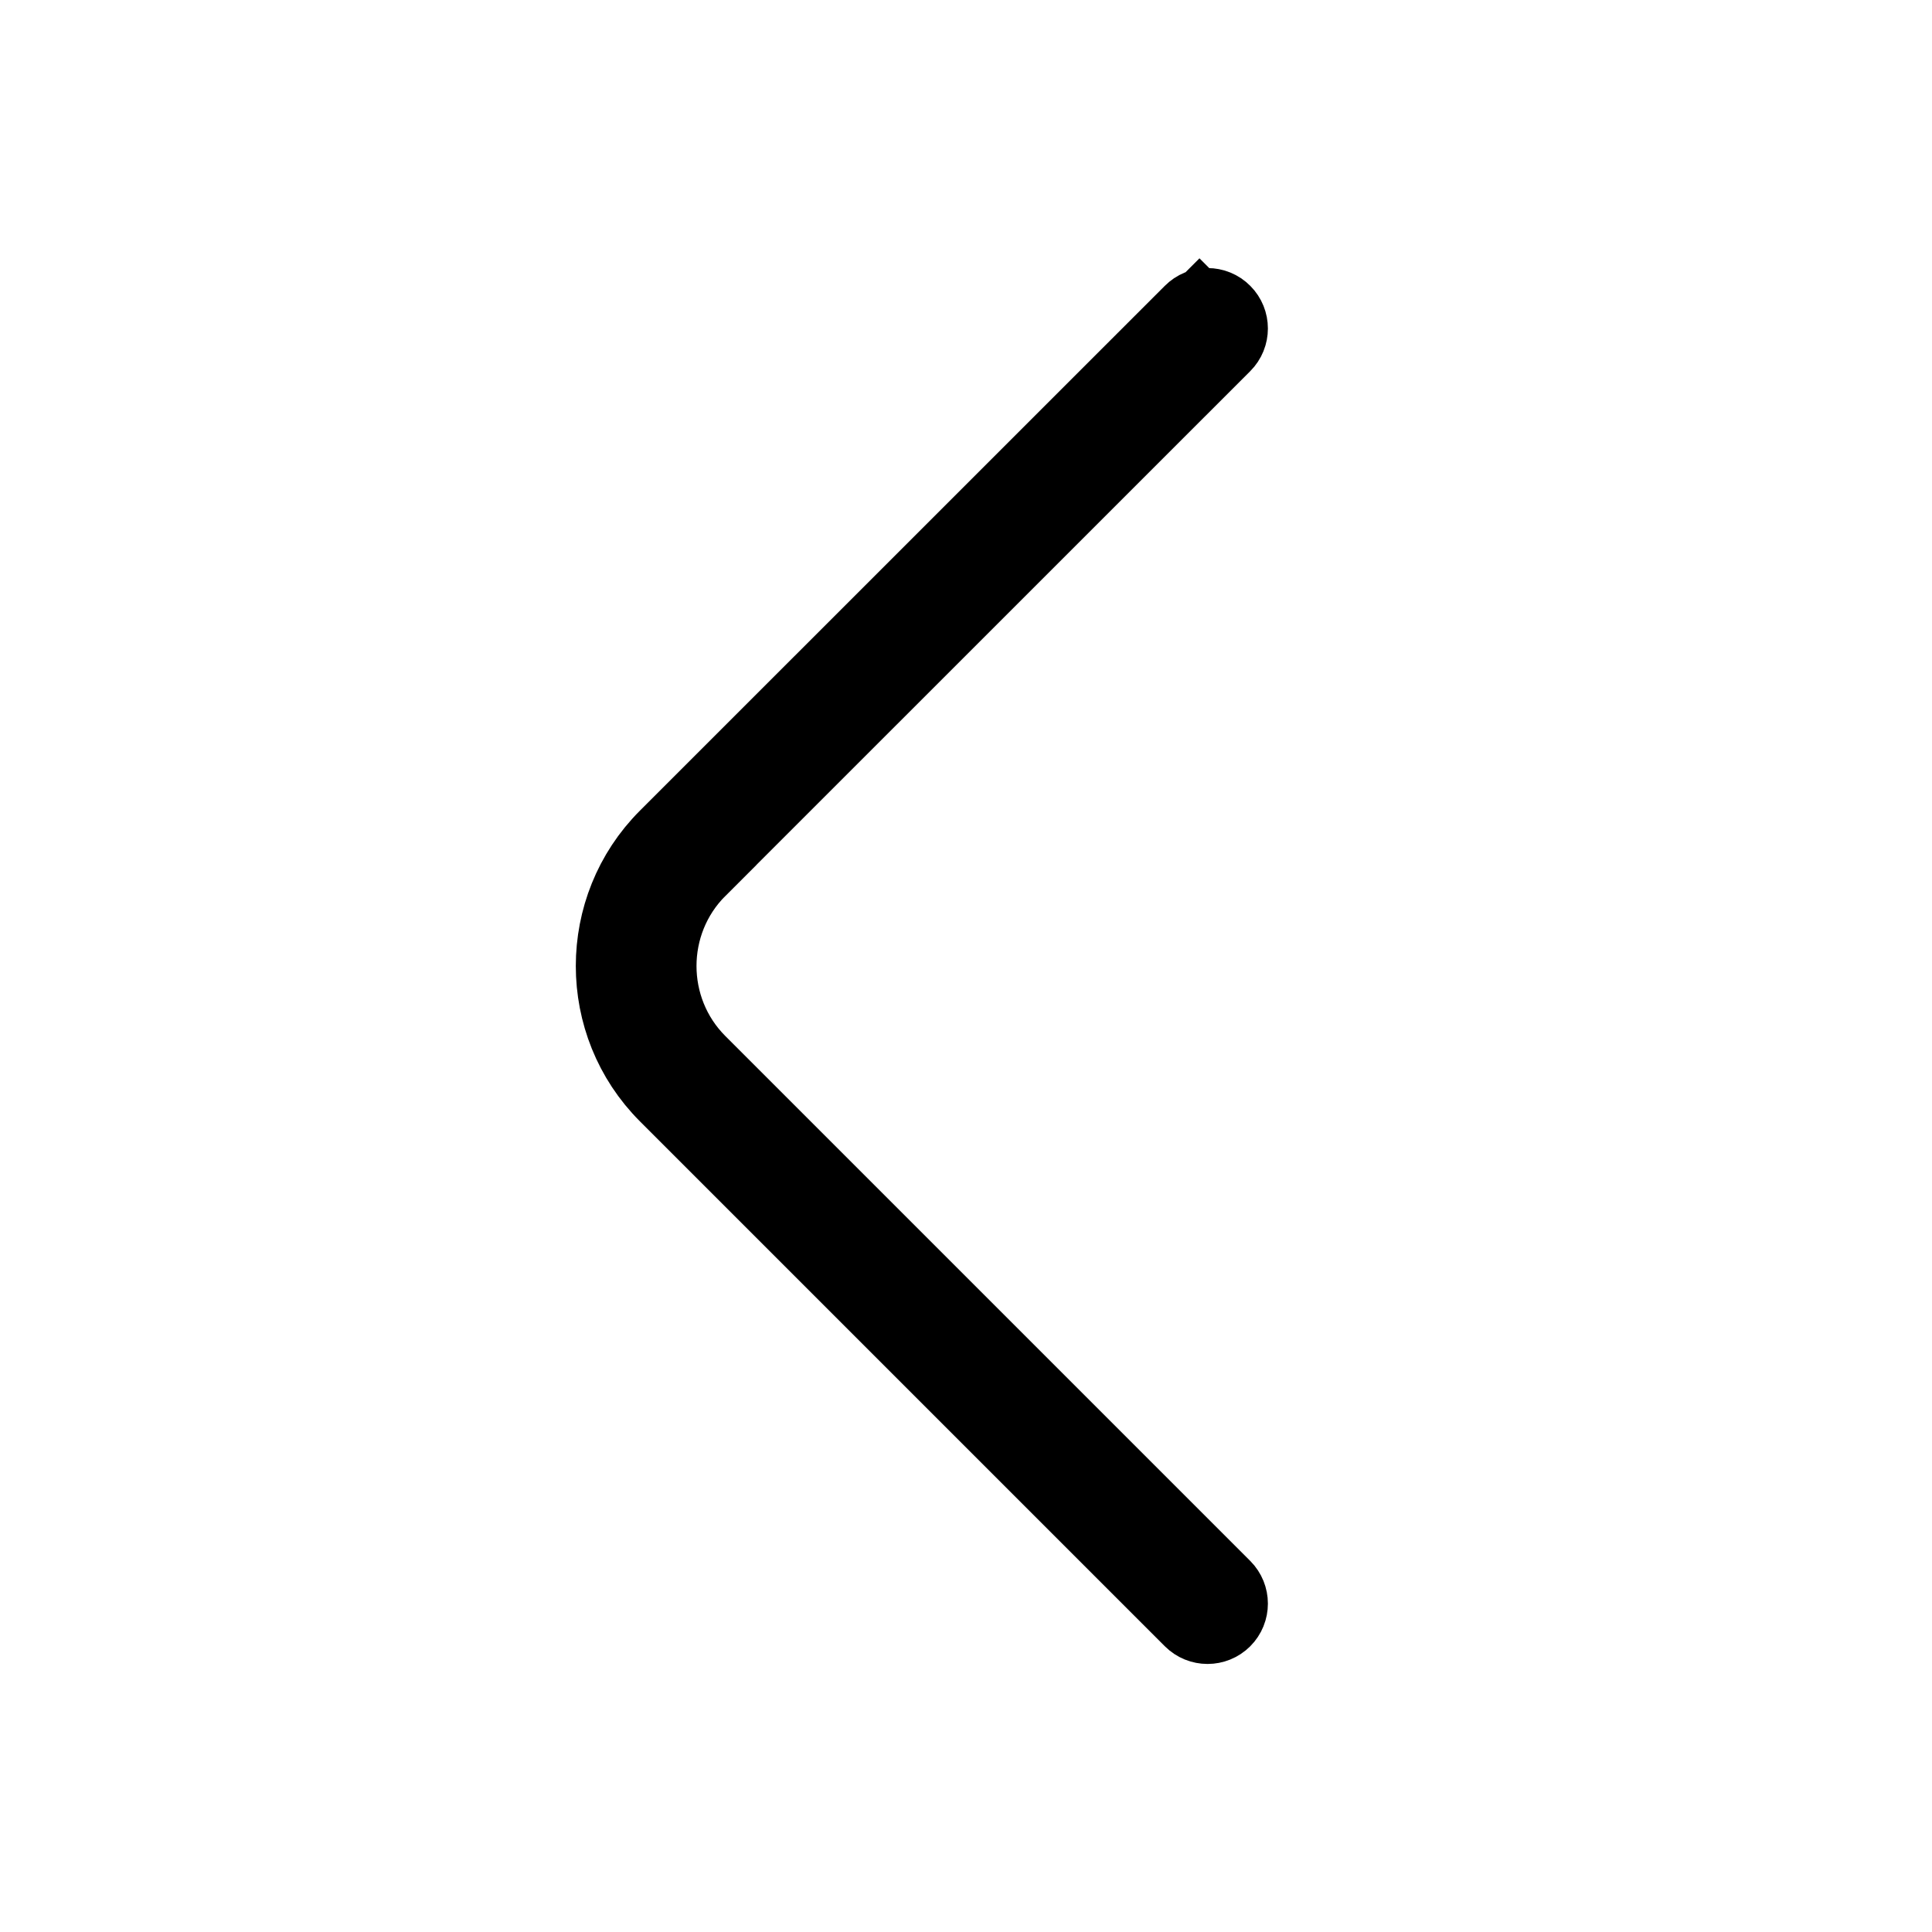<svg width="22" height="22" viewBox="0 0 22 22" fill="none" xmlns="http://www.w3.org/2000/svg">
<path d="M13.883 3.608L13.883 3.608C13.956 3.681 13.956 3.8 13.883 3.873L7.906 9.849L8.26 10.203L7.906 9.849C7.273 10.482 7.273 11.518 7.906 12.151L13.883 18.128C13.956 18.201 13.956 18.32 13.883 18.393C13.81 18.466 13.691 18.466 13.618 18.393L7.641 12.416C6.862 11.637 6.862 10.363 7.641 9.584C7.641 9.584 7.641 9.584 7.641 9.584L13.618 3.608L13.305 3.295L13.618 3.608C13.691 3.534 13.81 3.534 13.883 3.608Z" fill="black" stroke="black"/>
</svg>

